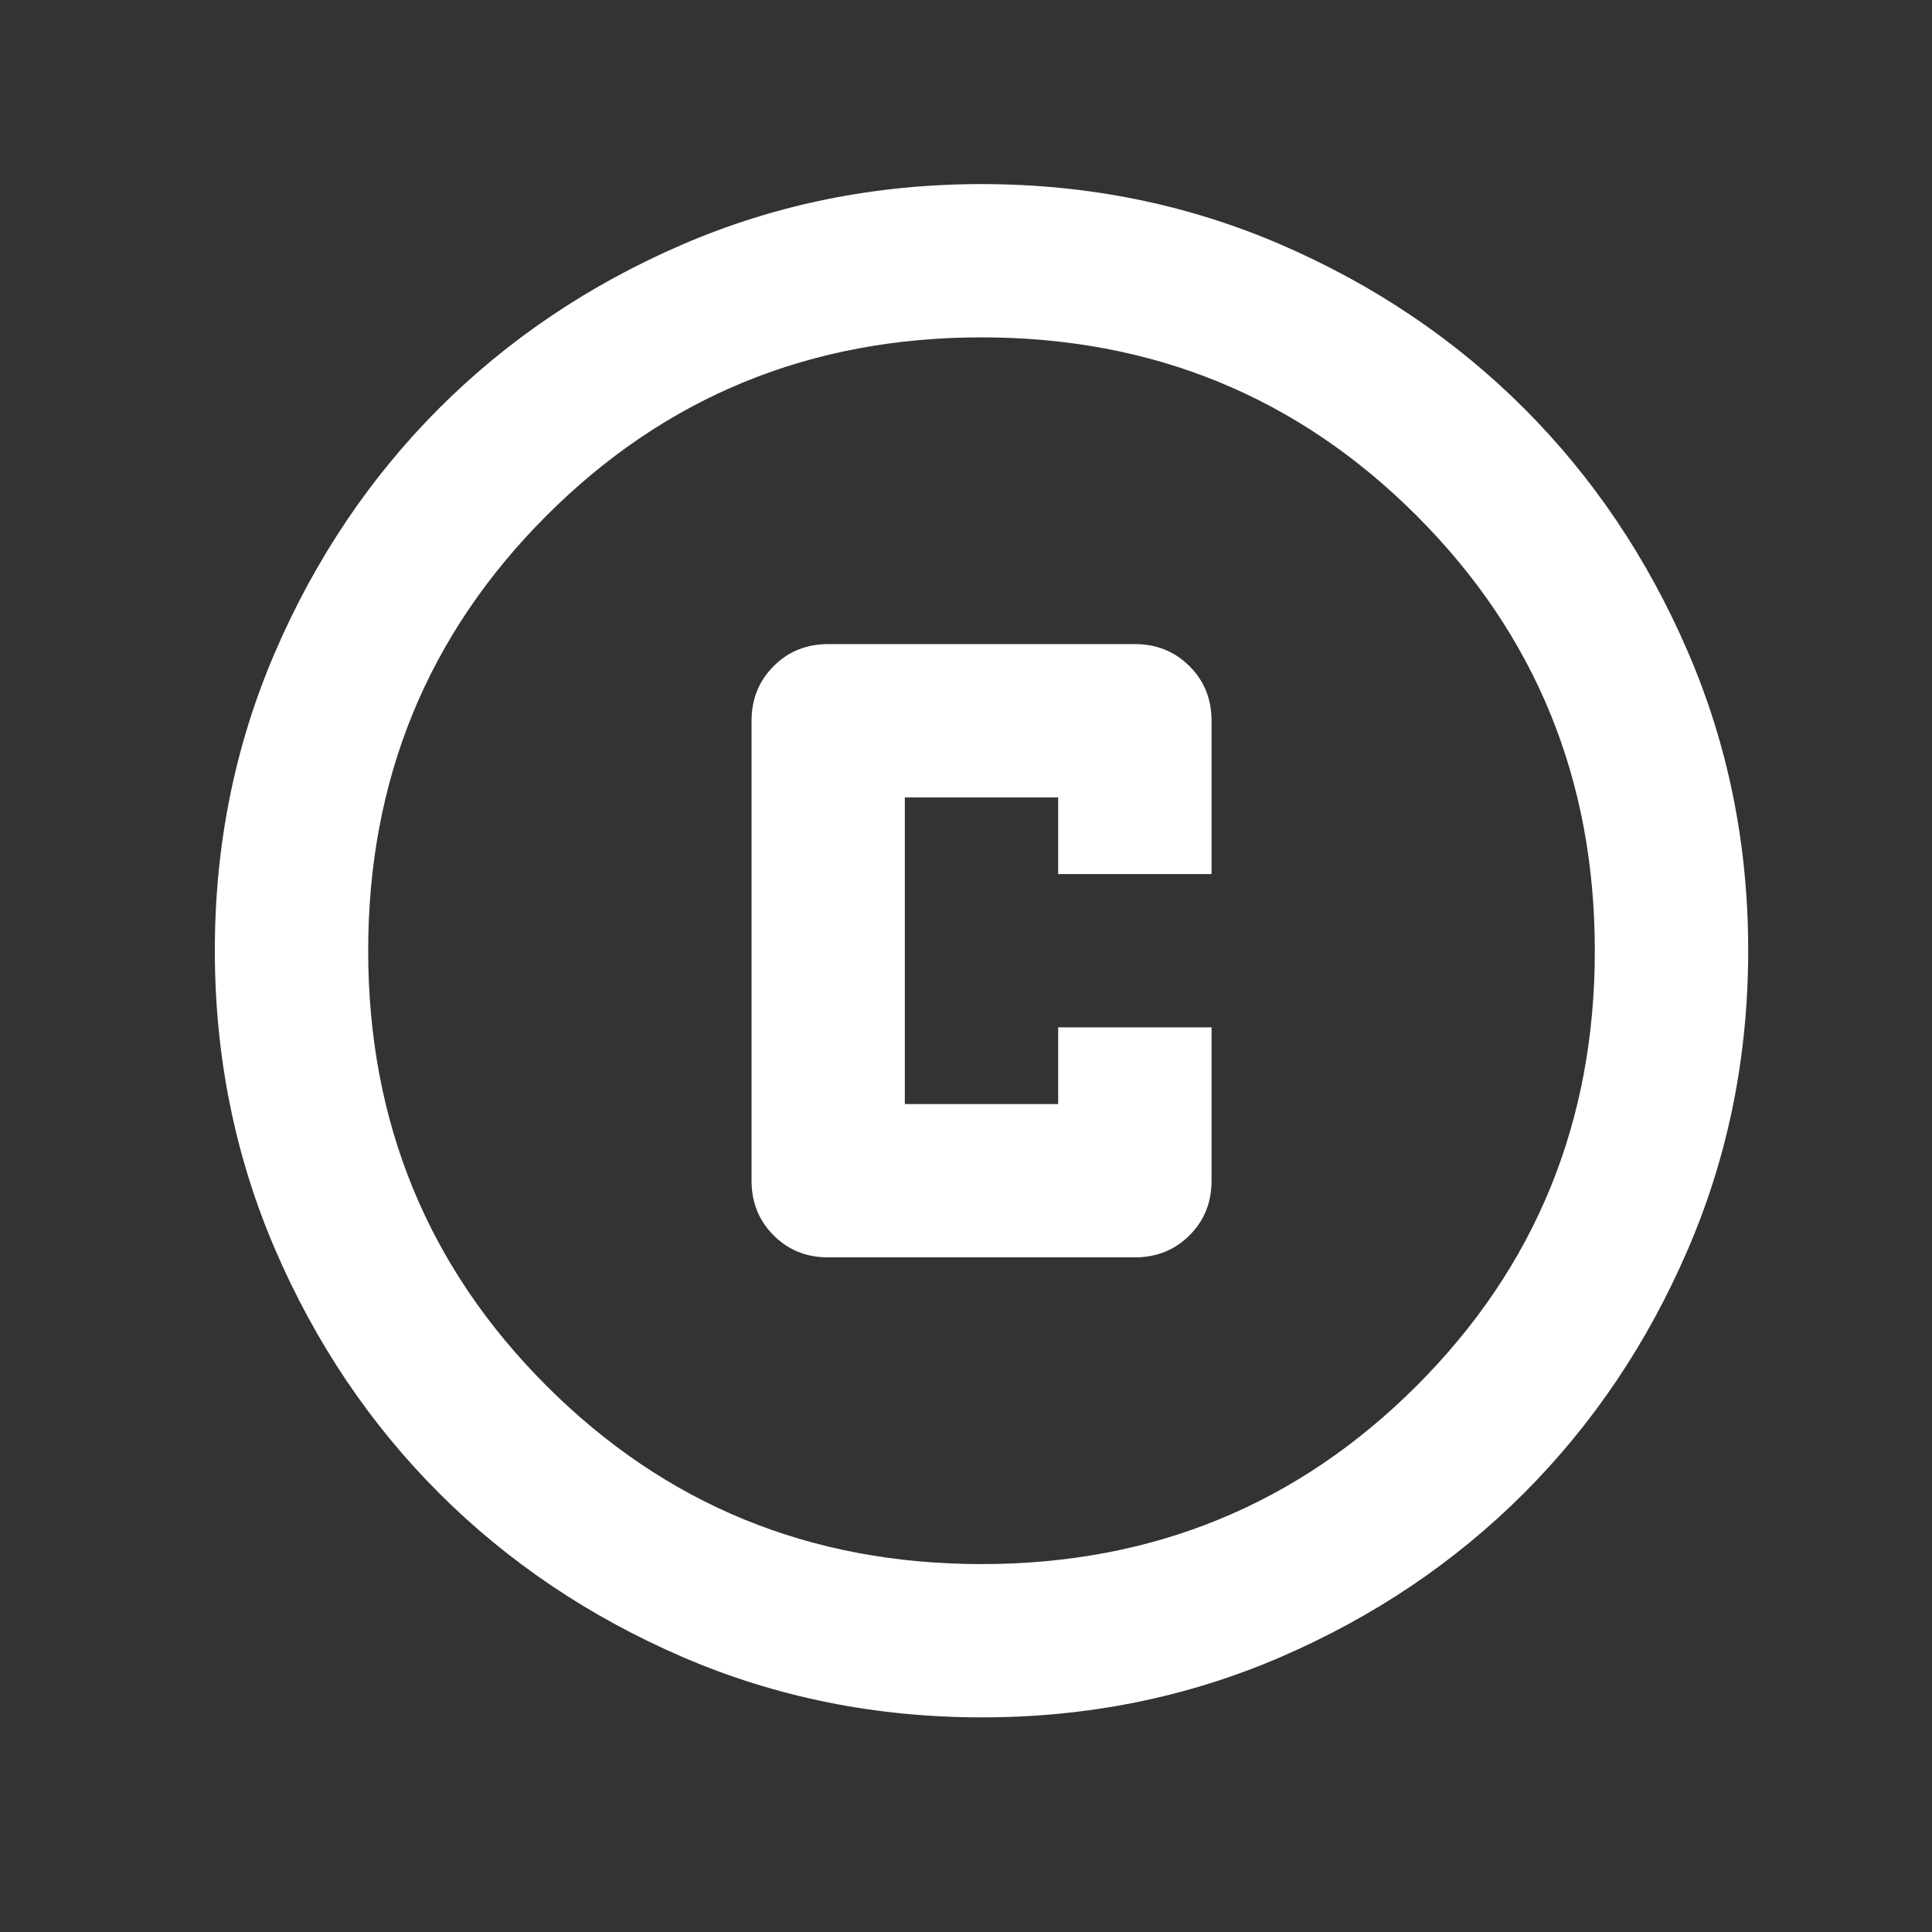 <svg width="21" height="21" viewBox="0 0 21 21" fill="none" xmlns="http://www.w3.org/2000/svg">
<rect x="0" y="0" width="21" height="21" fill="#333333" stroke="none"/>
<path d="M9.002 13.667H12.335C12.572 13.667 12.77 13.587 12.93 13.427C13.09 13.267 13.169 13.07 13.169 12.834V11.167H11.502V12.001H9.835V8.667H11.502V9.501H13.169V7.834C13.169 7.598 13.089 7.4 12.929 7.241C12.769 7.081 12.571 7.001 12.335 7.001H9.002C8.766 7.001 8.568 7.081 8.409 7.241C8.249 7.401 8.169 7.599 8.169 7.834V12.834C8.169 13.07 8.249 13.268 8.409 13.428C8.569 13.588 8.767 13.668 9.002 13.667ZM10.669 18.667C9.516 18.667 8.433 18.448 7.419 18.011C6.405 17.573 5.523 16.979 4.773 16.23C4.023 15.48 3.429 14.598 2.992 13.584C2.555 12.57 2.336 11.487 2.335 10.334C2.335 9.181 2.554 8.098 2.992 7.084C3.43 6.07 4.024 5.188 4.773 4.438C5.523 3.688 6.405 3.095 7.419 2.657C8.433 2.22 9.516 2.001 10.669 2.001C11.822 2.001 12.905 2.22 13.919 2.657C14.933 3.095 15.815 3.689 16.565 4.438C17.315 5.188 17.909 6.07 18.346 7.084C18.784 8.098 19.003 9.181 19.002 10.334C19.002 11.487 18.783 12.57 18.345 13.584C17.908 14.598 17.314 15.48 16.565 16.23C15.815 16.98 14.933 17.574 13.919 18.012C12.905 18.449 11.822 18.668 10.669 18.667ZM10.669 17.001C12.53 17.001 14.106 16.355 15.398 15.063C16.69 13.772 17.335 12.195 17.335 10.334C17.335 8.473 16.69 6.897 15.398 5.605C14.106 4.313 12.53 3.667 10.669 3.667C8.808 3.667 7.231 4.313 5.94 5.605C4.648 6.897 4.002 8.473 4.002 10.334C4.002 12.195 4.648 13.772 5.94 15.063C7.231 16.355 8.808 17.001 10.669 17.001Z" fill="white"/>
</svg>
